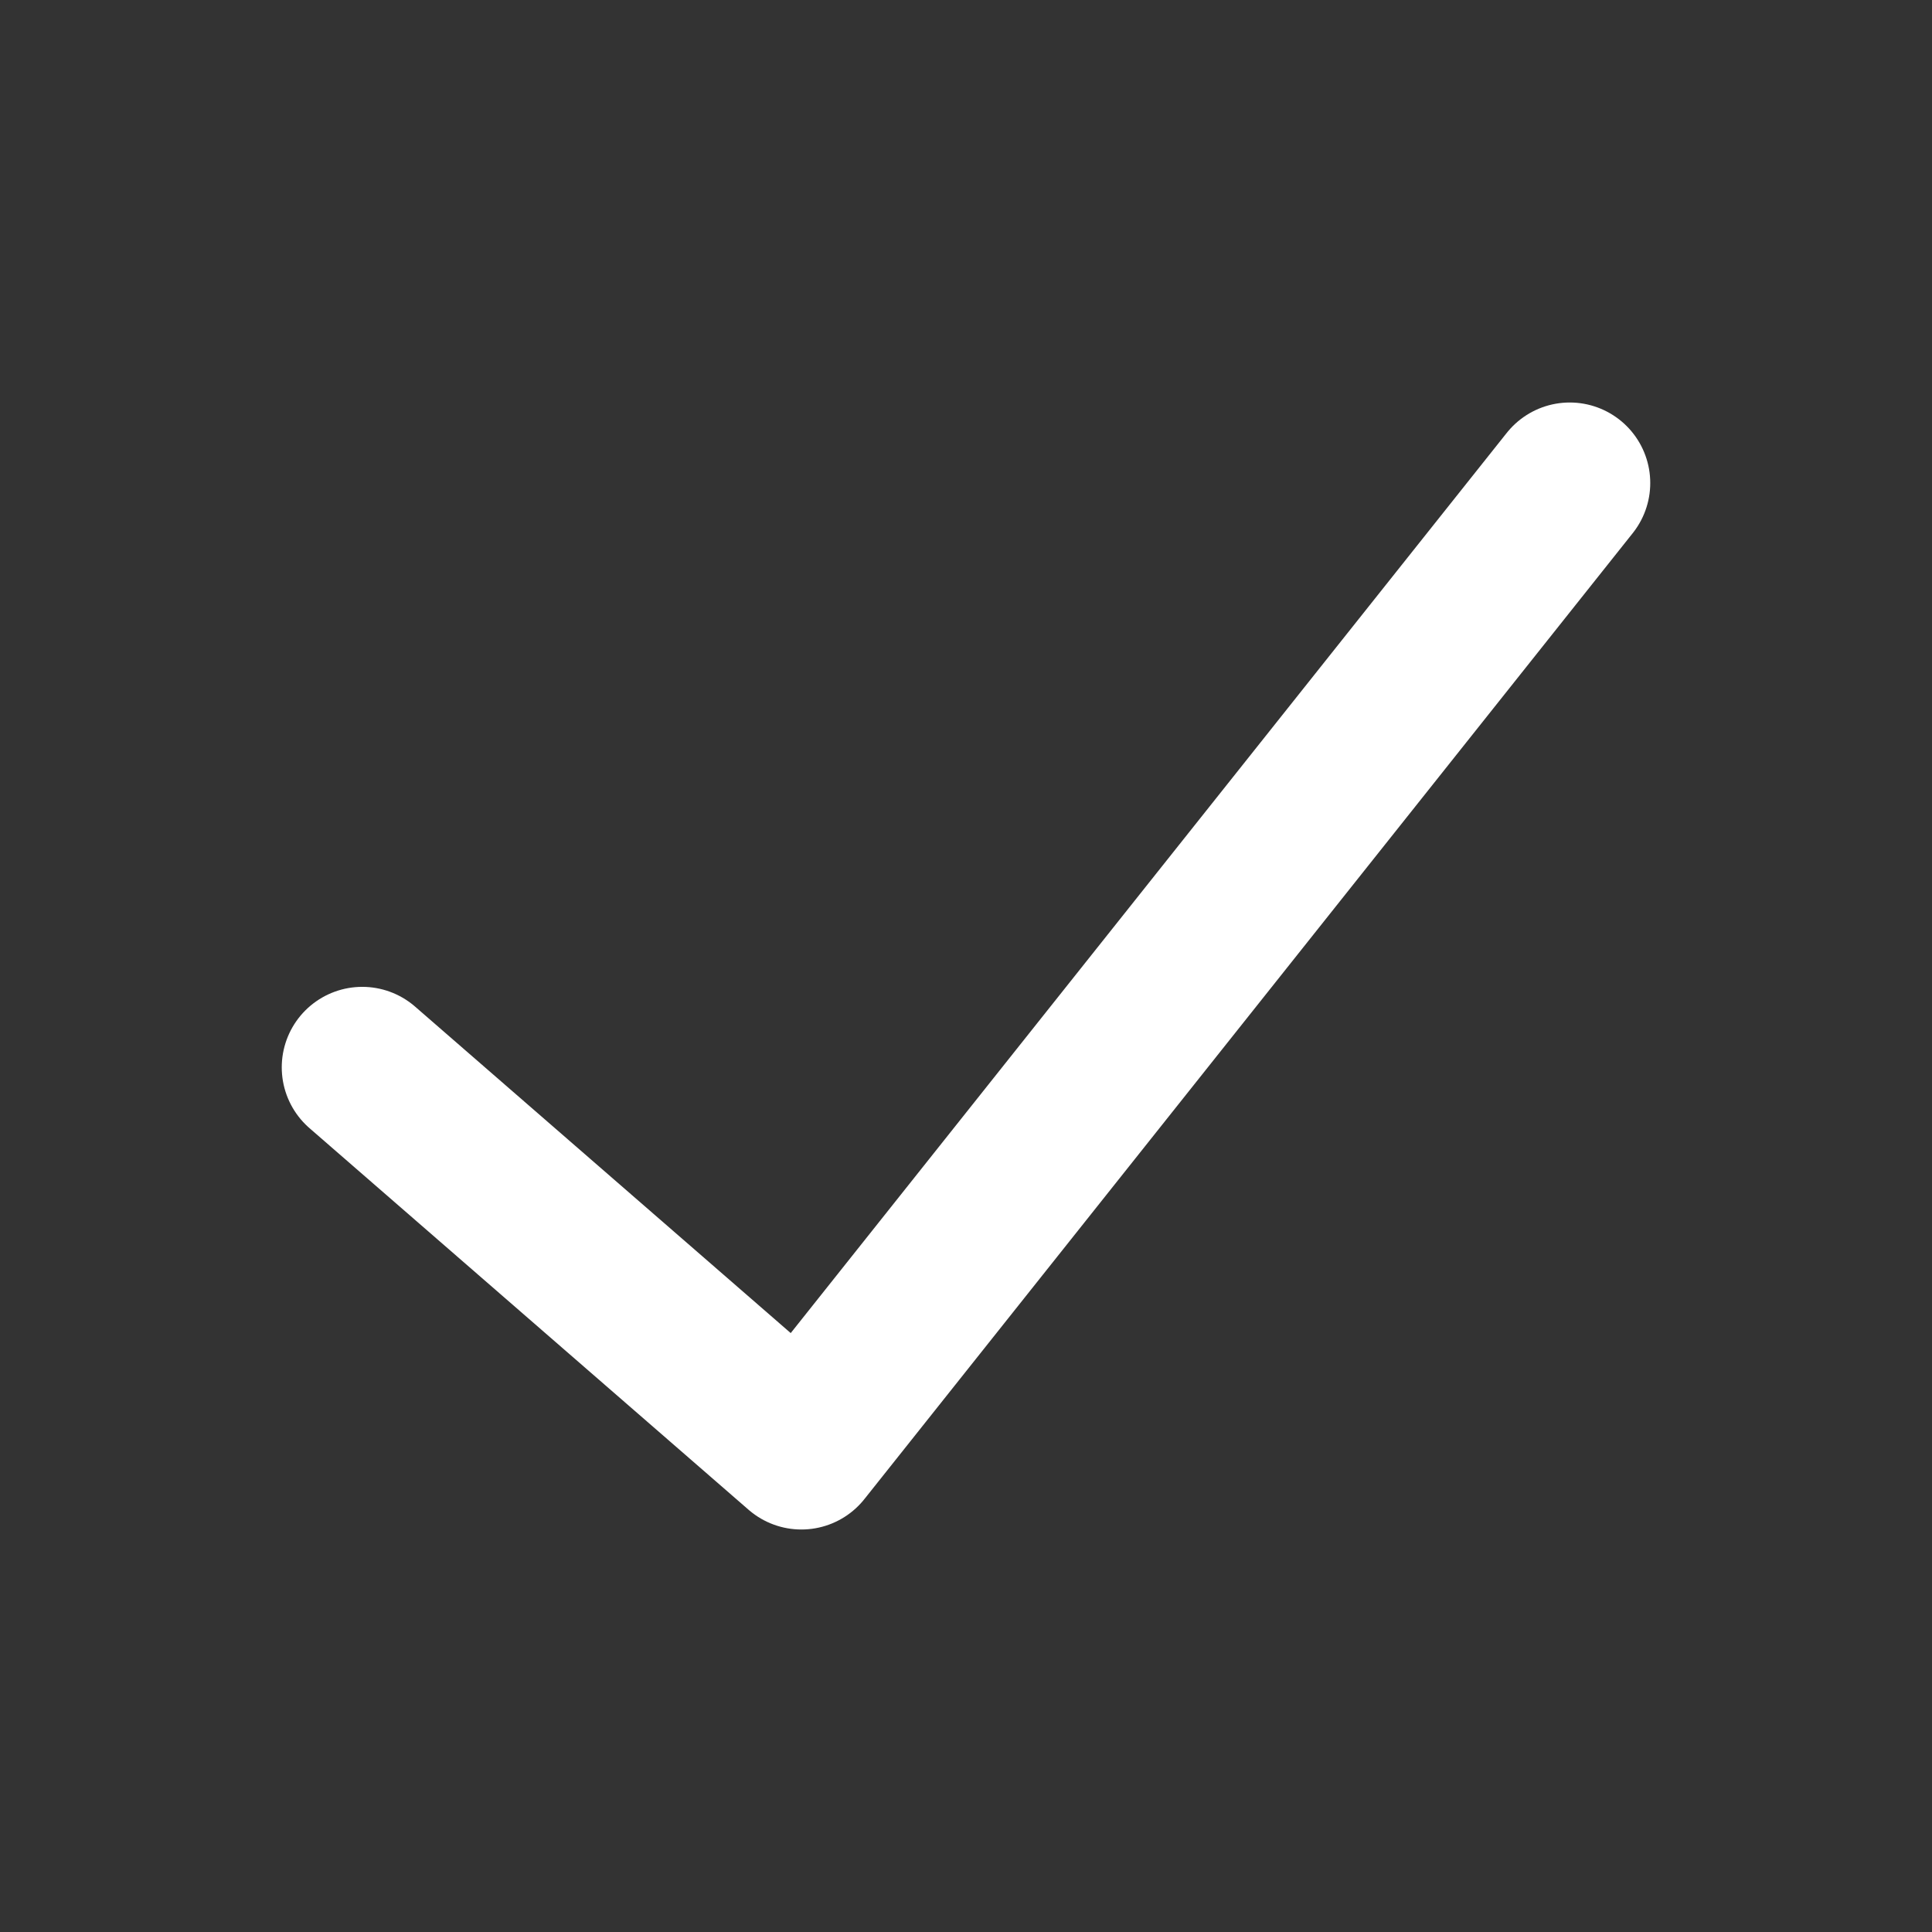 <svg width="24" height="24" viewBox="0 0 24 24" fill="none" xmlns="http://www.w3.org/2000/svg">
<rect x="0" y="0" width="24" height="24" fill="#333333" stroke="none"/>
<path d="M4.5 13.259L9.955 18L19.5 6" stroke="white" stroke-width="2" stroke-linecap="round" stroke-linejoin="round"/>
</svg>
